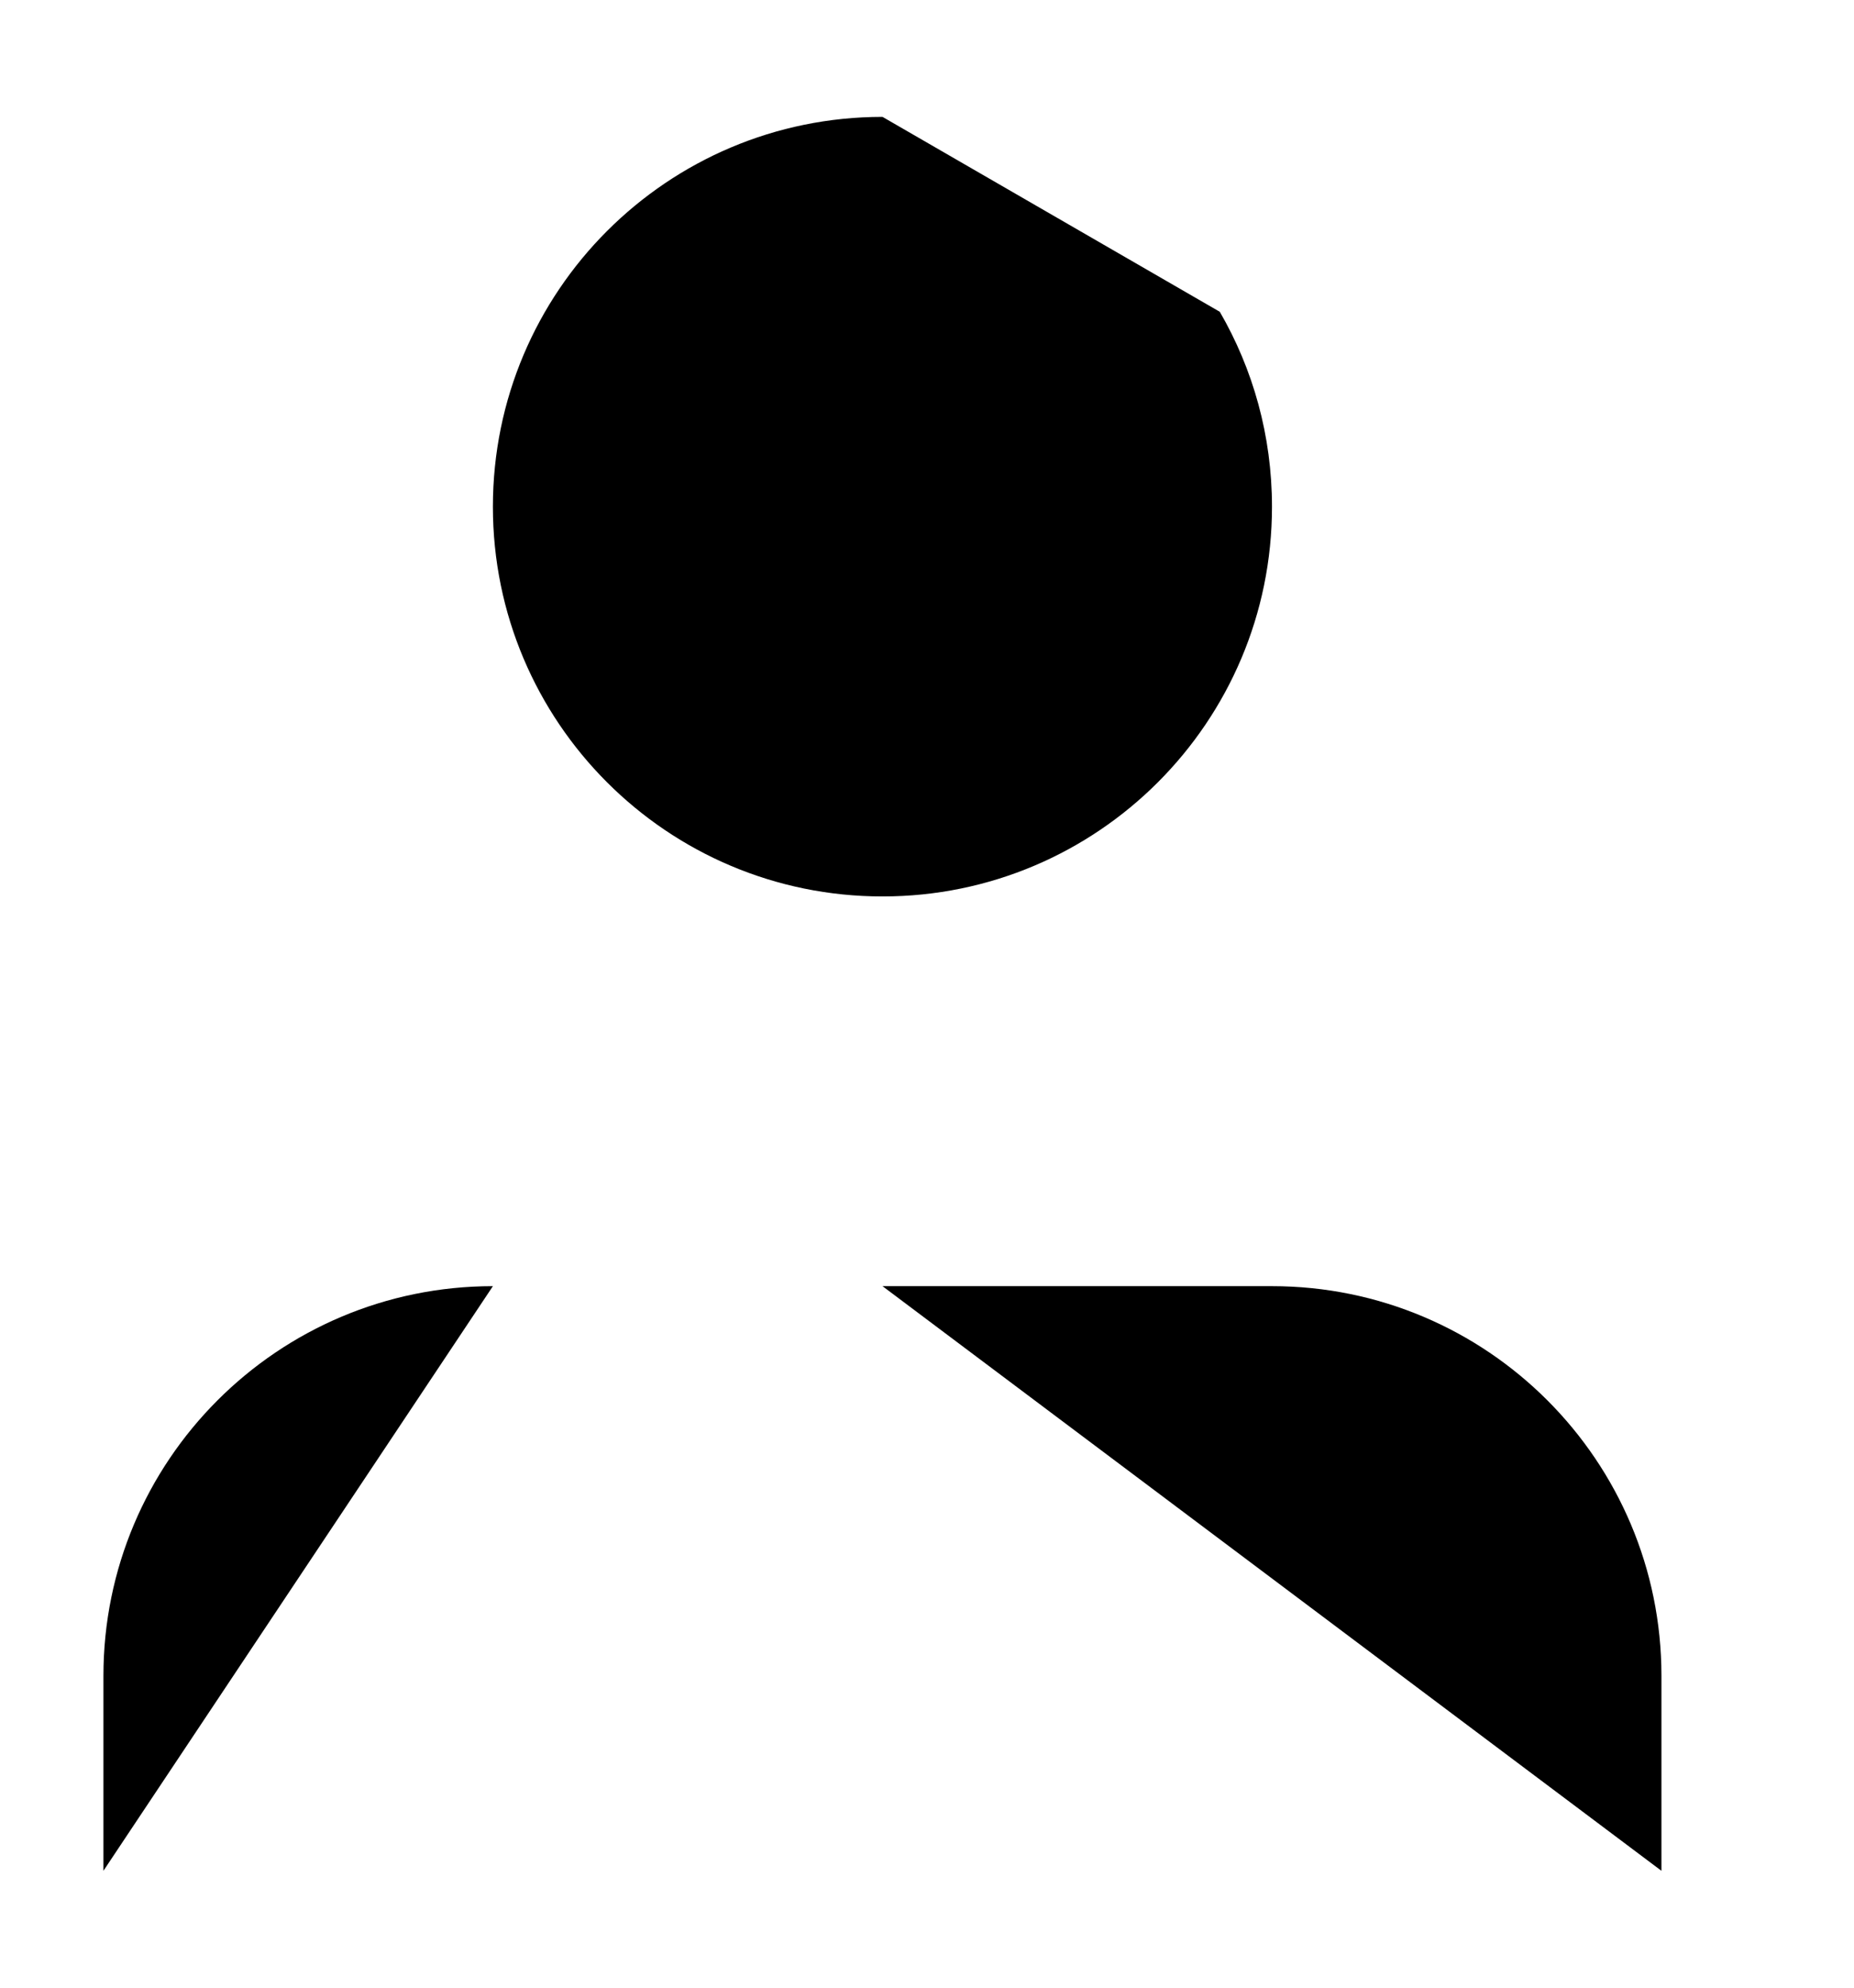 <svg className="icon" viewBox="0 0 14 15" xmlns="http://www.w3.org/2000/svg">
<path d="M3.722 9.706C2.098 9.706 0.781 11.023 0.781 12.647V14.118M12.546 14.118V12.647C12.546 11.023 11.229 9.706 9.605 9.706H6.664M6.664 0.882C5.039 0.882 3.722 2.199 3.722 3.824C3.722 5.448 5.039 6.765 6.664 6.765C8.288 6.765 9.605 5.448 9.605 3.824C9.605 3.288 9.462 2.786 9.211 2.353"  strokeLinecap="round" strokeLinejoin="round"/>
</svg>

